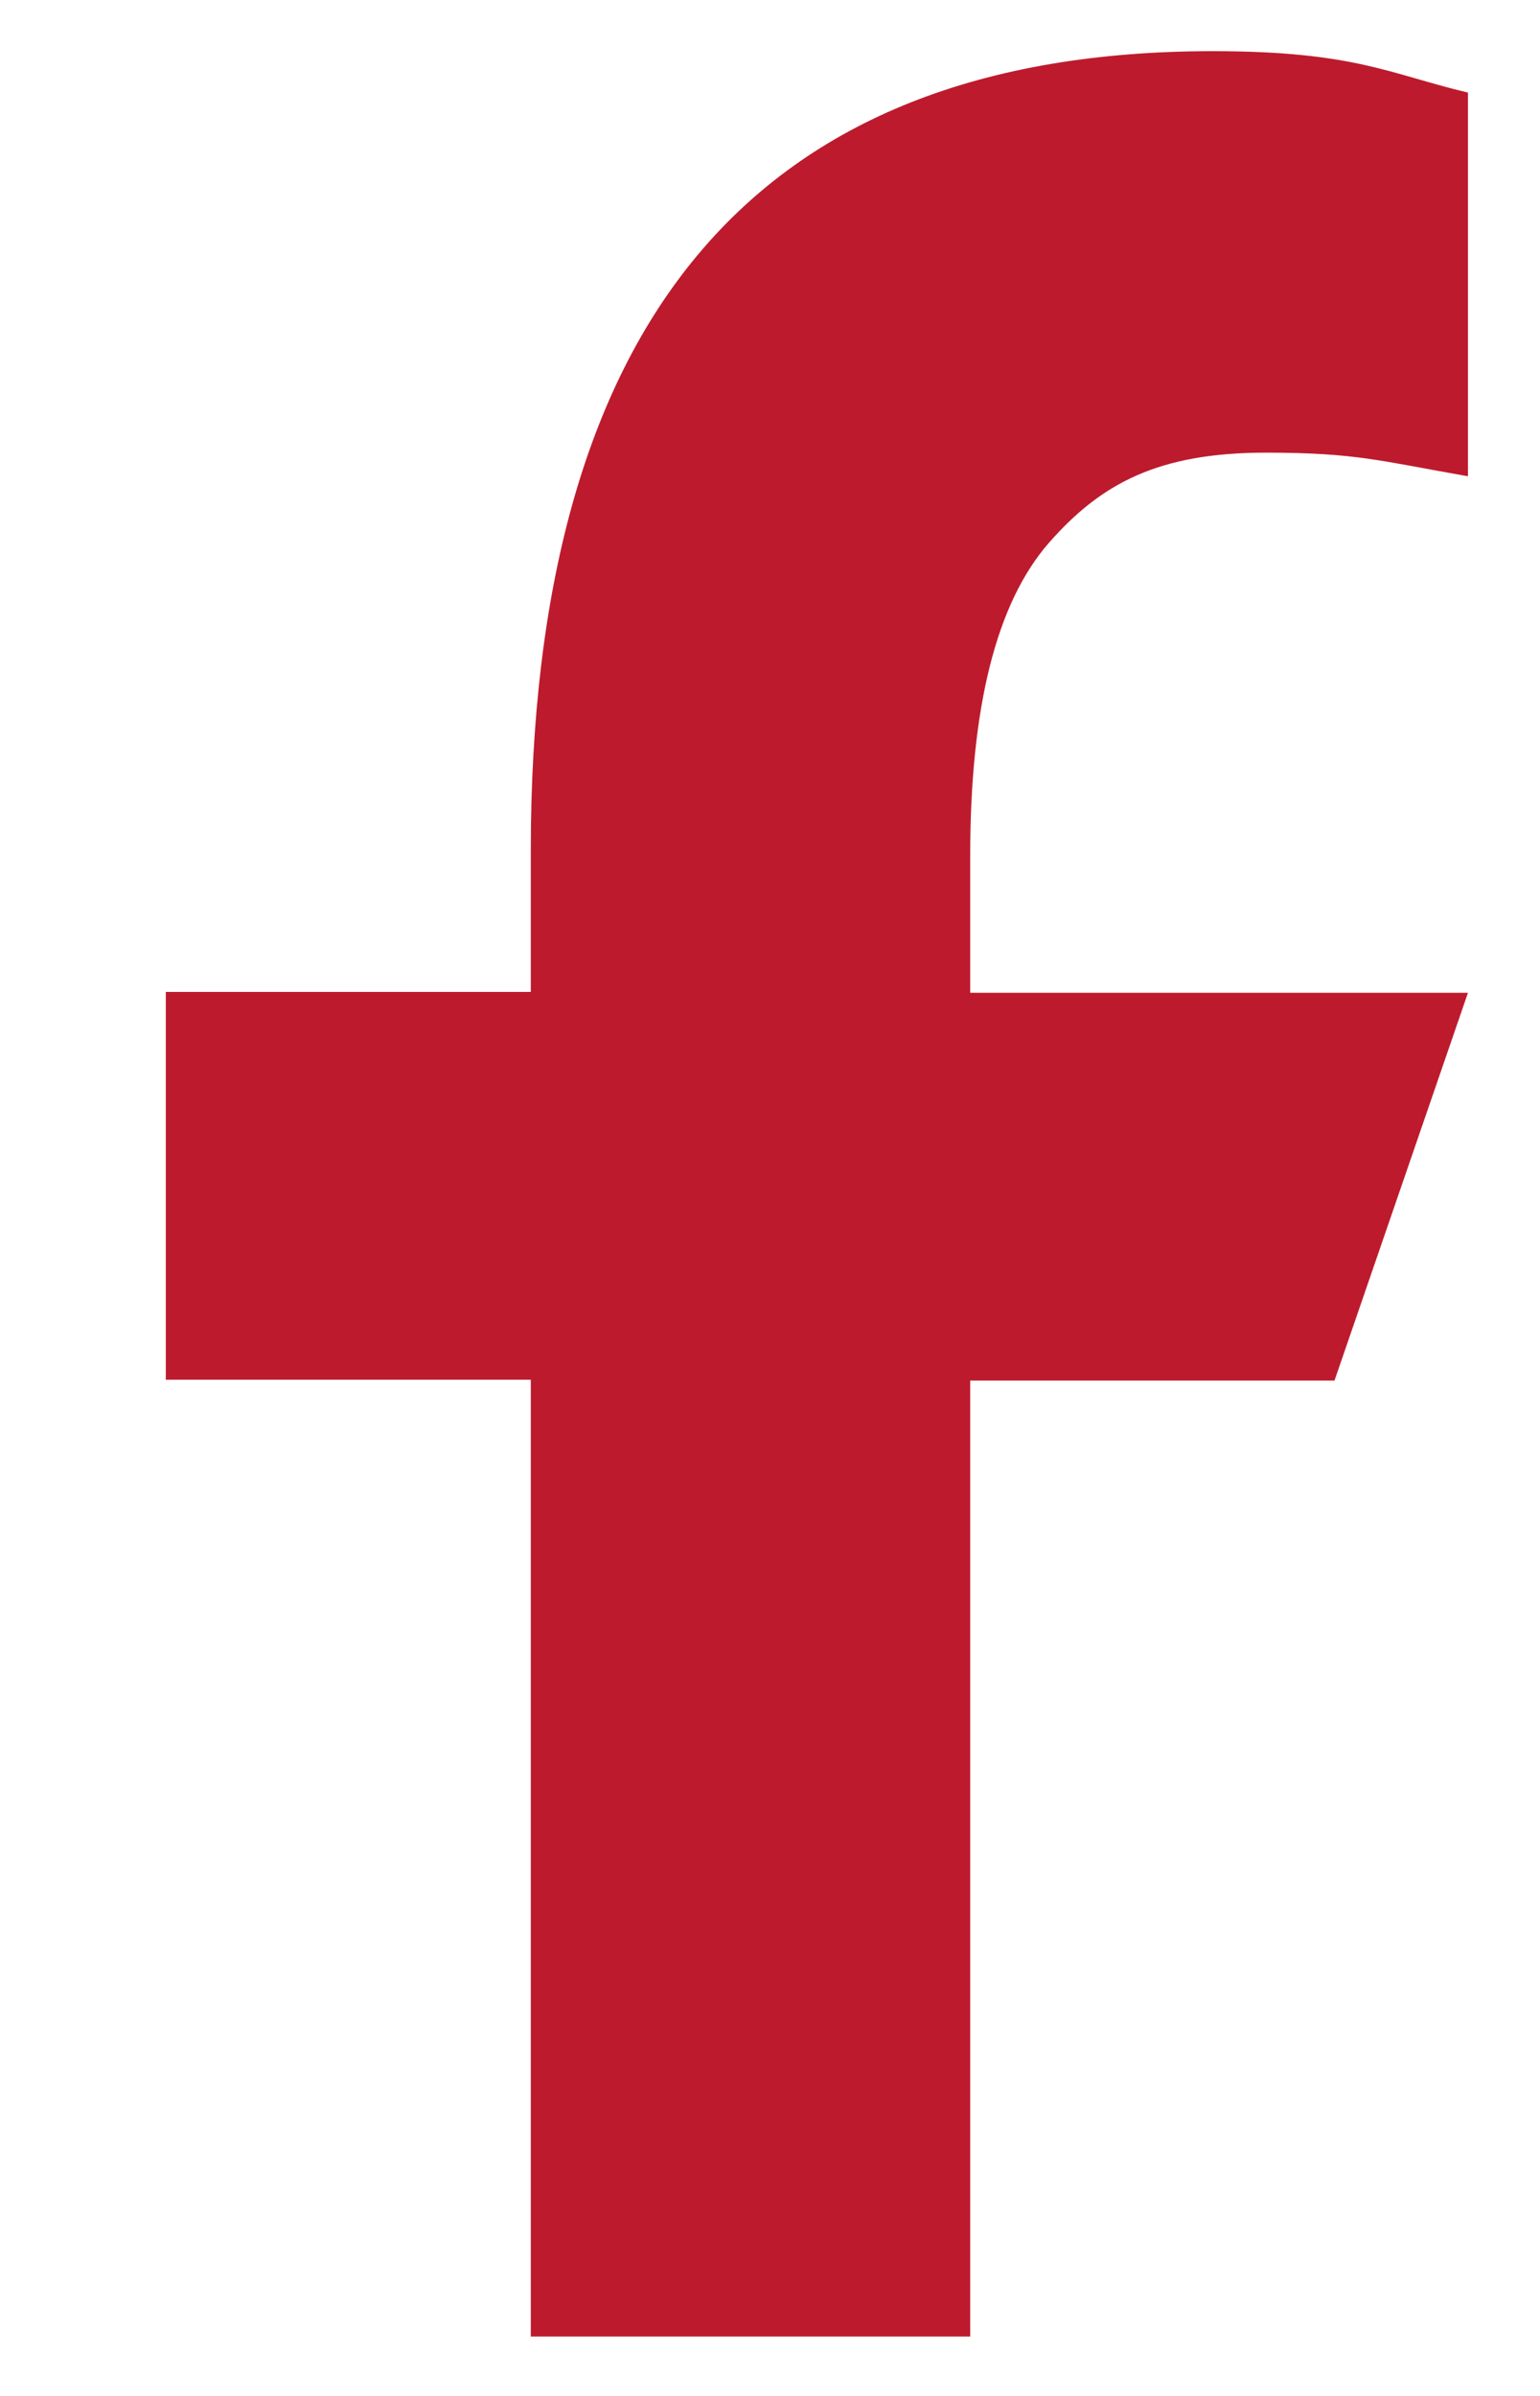 <svg width="9" height="14" viewBox="0 0 9 14" fill="none" xmlns="http://www.w3.org/2000/svg">
<path d="M5.67 8.062V13.653H3.102V8.062H0.969V5.796H3.102V4.971C3.102 1.909 4.381 0.299 7.087 0.299C7.917 0.299 8.124 0.433 8.579 0.541V2.783C8.07 2.694 7.927 2.645 7.399 2.645C6.771 2.645 6.436 2.823 6.129 3.173C5.823 3.524 5.67 4.131 5.67 5.001V5.801H8.579L7.799 8.067H5.67V8.062Z" fill="#BD1B2D"/>
</svg>
